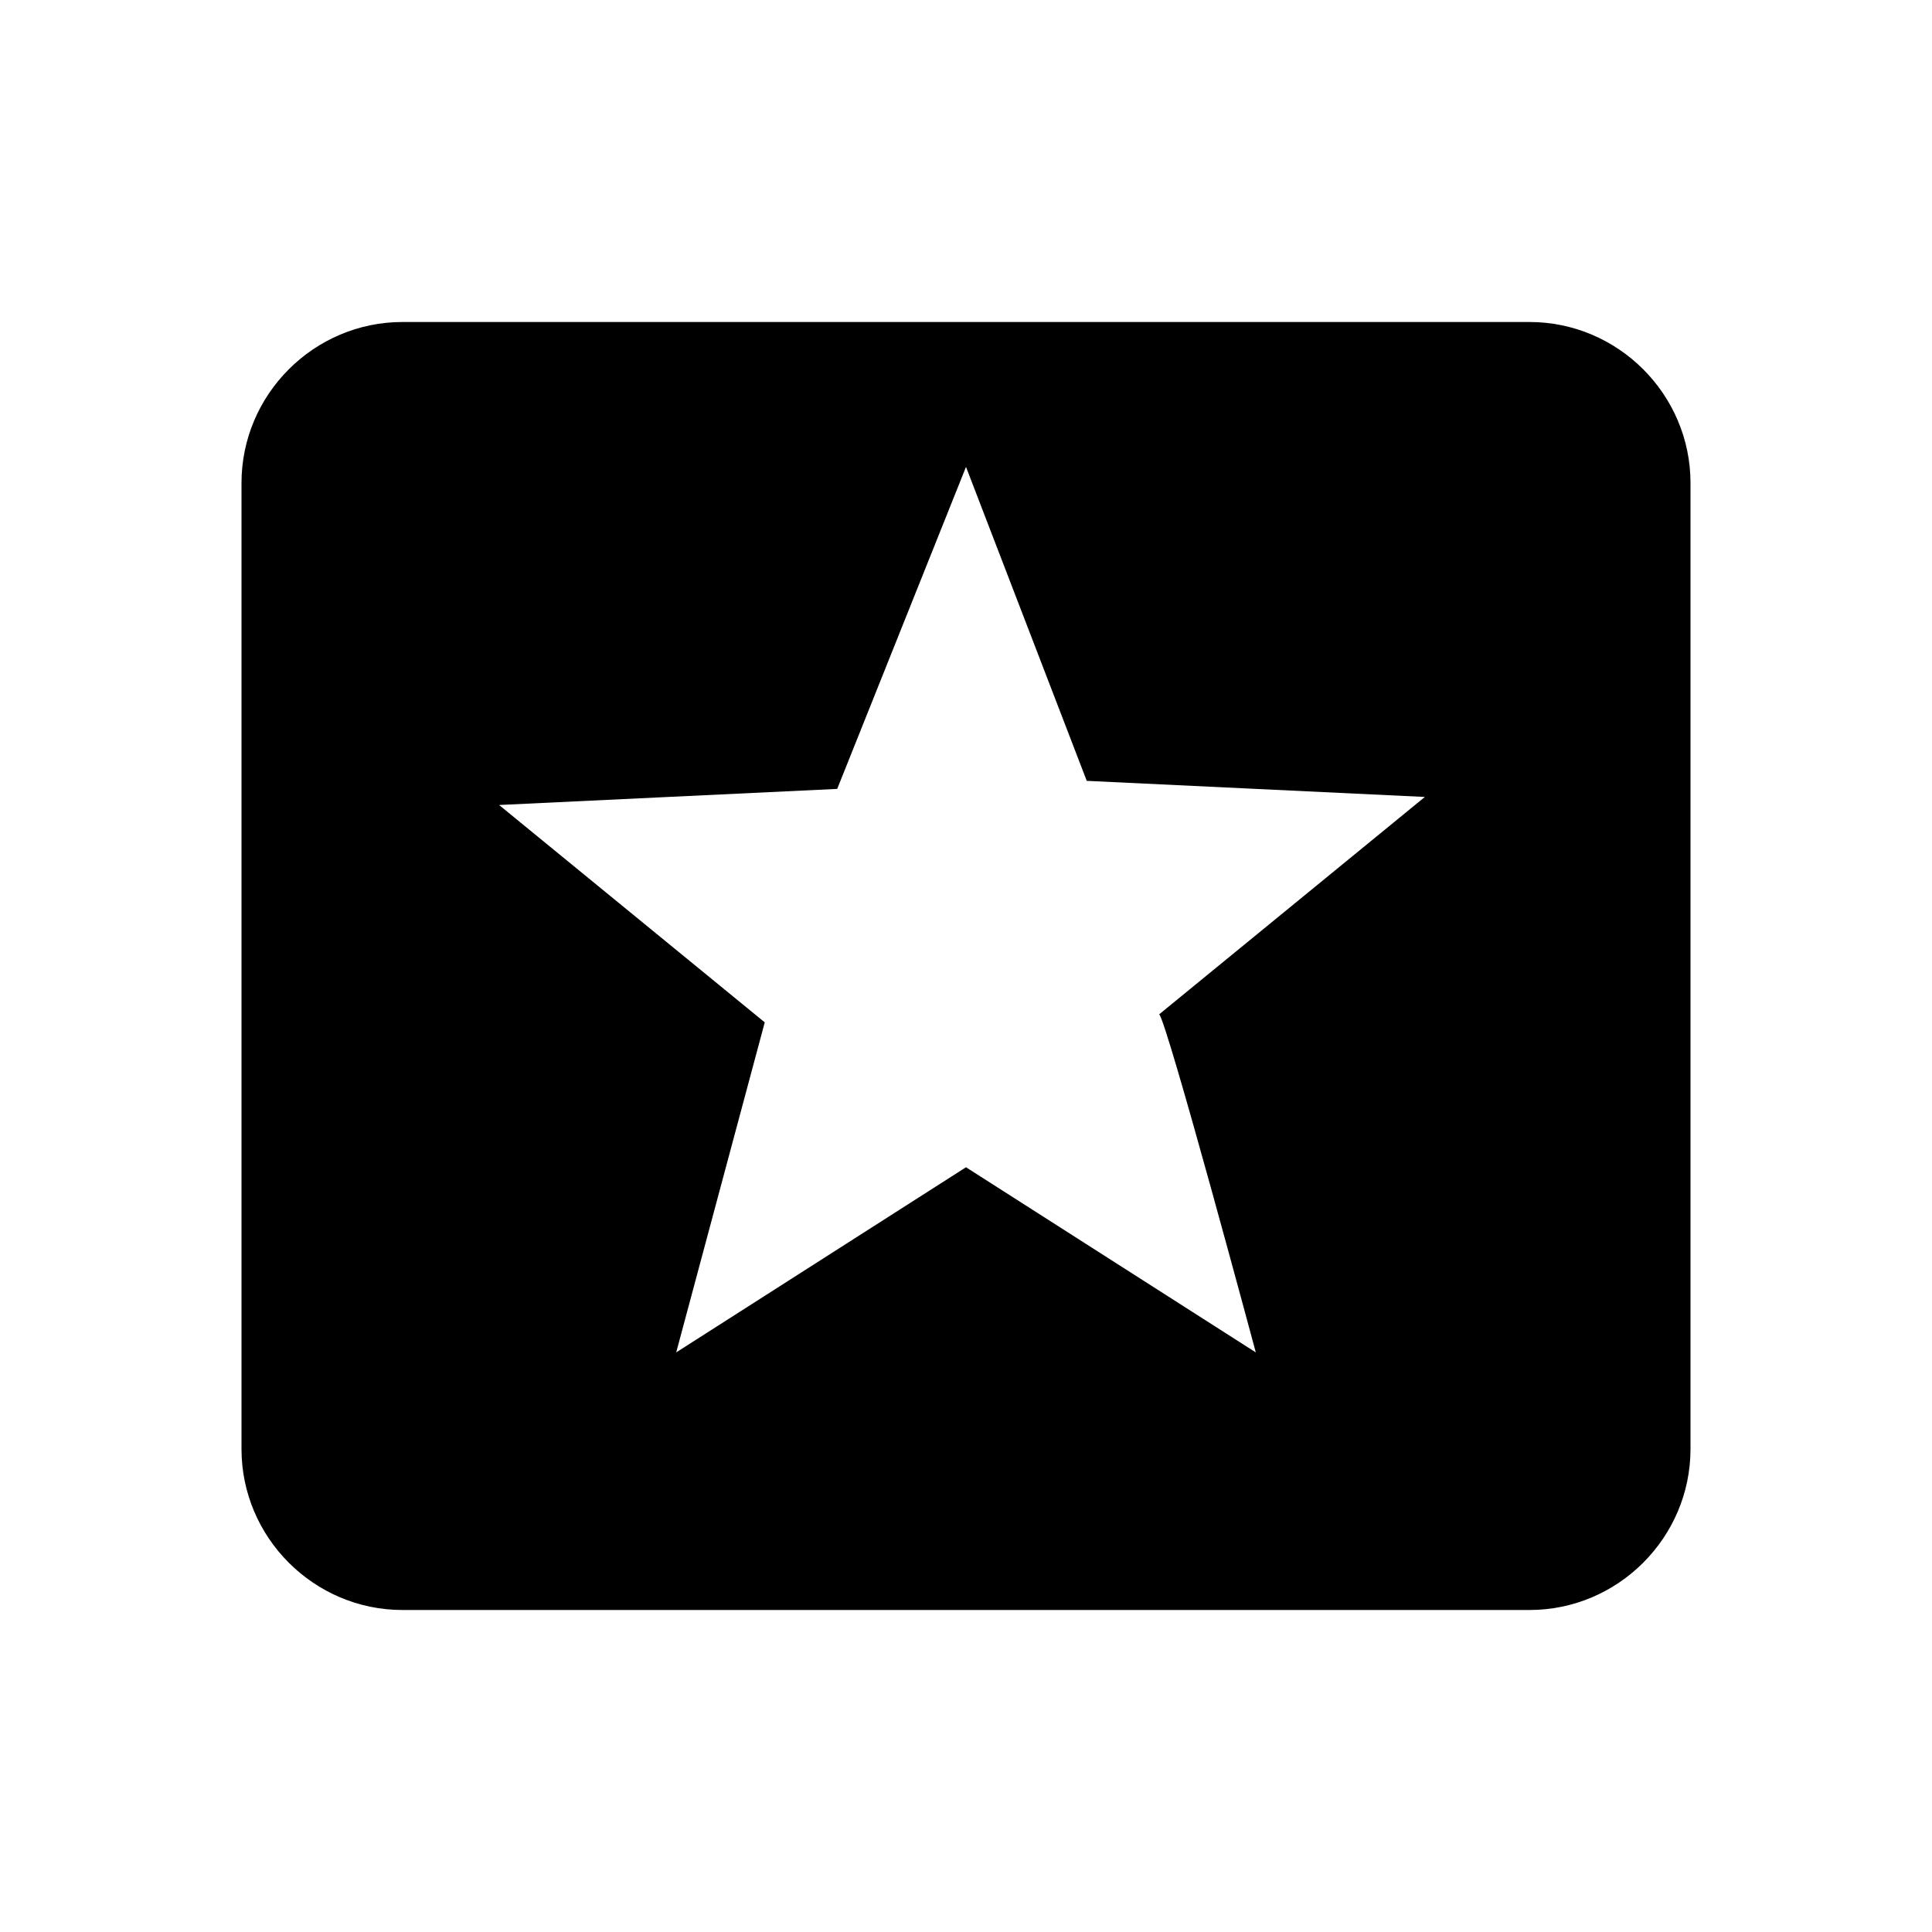 <?xml version="1.0" encoding="utf-8"?>
<!-- Generator: Adobe Illustrator 26.0.1, SVG Export Plug-In . SVG Version: 6.00 Build 0)  -->
<svg version="1.1" id="Layer_1" xmlns="http://www.w3.org/2000/svg" xmlns:xlink="http://www.w3.org/1999/xlink" x="0px" y="0px"
	 viewBox="0 0 24 24" style="enable-background:new 0 0 24 24;" xml:space="preserve">
<style type="text/css">
	.st0{fill:none;}
</style>
<path class="st0" d="M0,0h24v24H0V0z"/>
<path d="M21,10V6c0-1.1-0.9-2-2-2H5C3.9,4,3,4.9,3,6v4l0,4v4c0,1.1,0.9,2,2,2h14c1.1,0,2-0.9,2-2v-4V10z M15.6,16.8L12,14.5
	l-3.6,2.3l1.1-4.1L6.2,10l4.2-0.2L12,5.8l1.5,3.9l4.2,0.2l-3.3,2.7C14.5,12.7,15.6,16.8,15.6,16.8z"/>
</svg>
